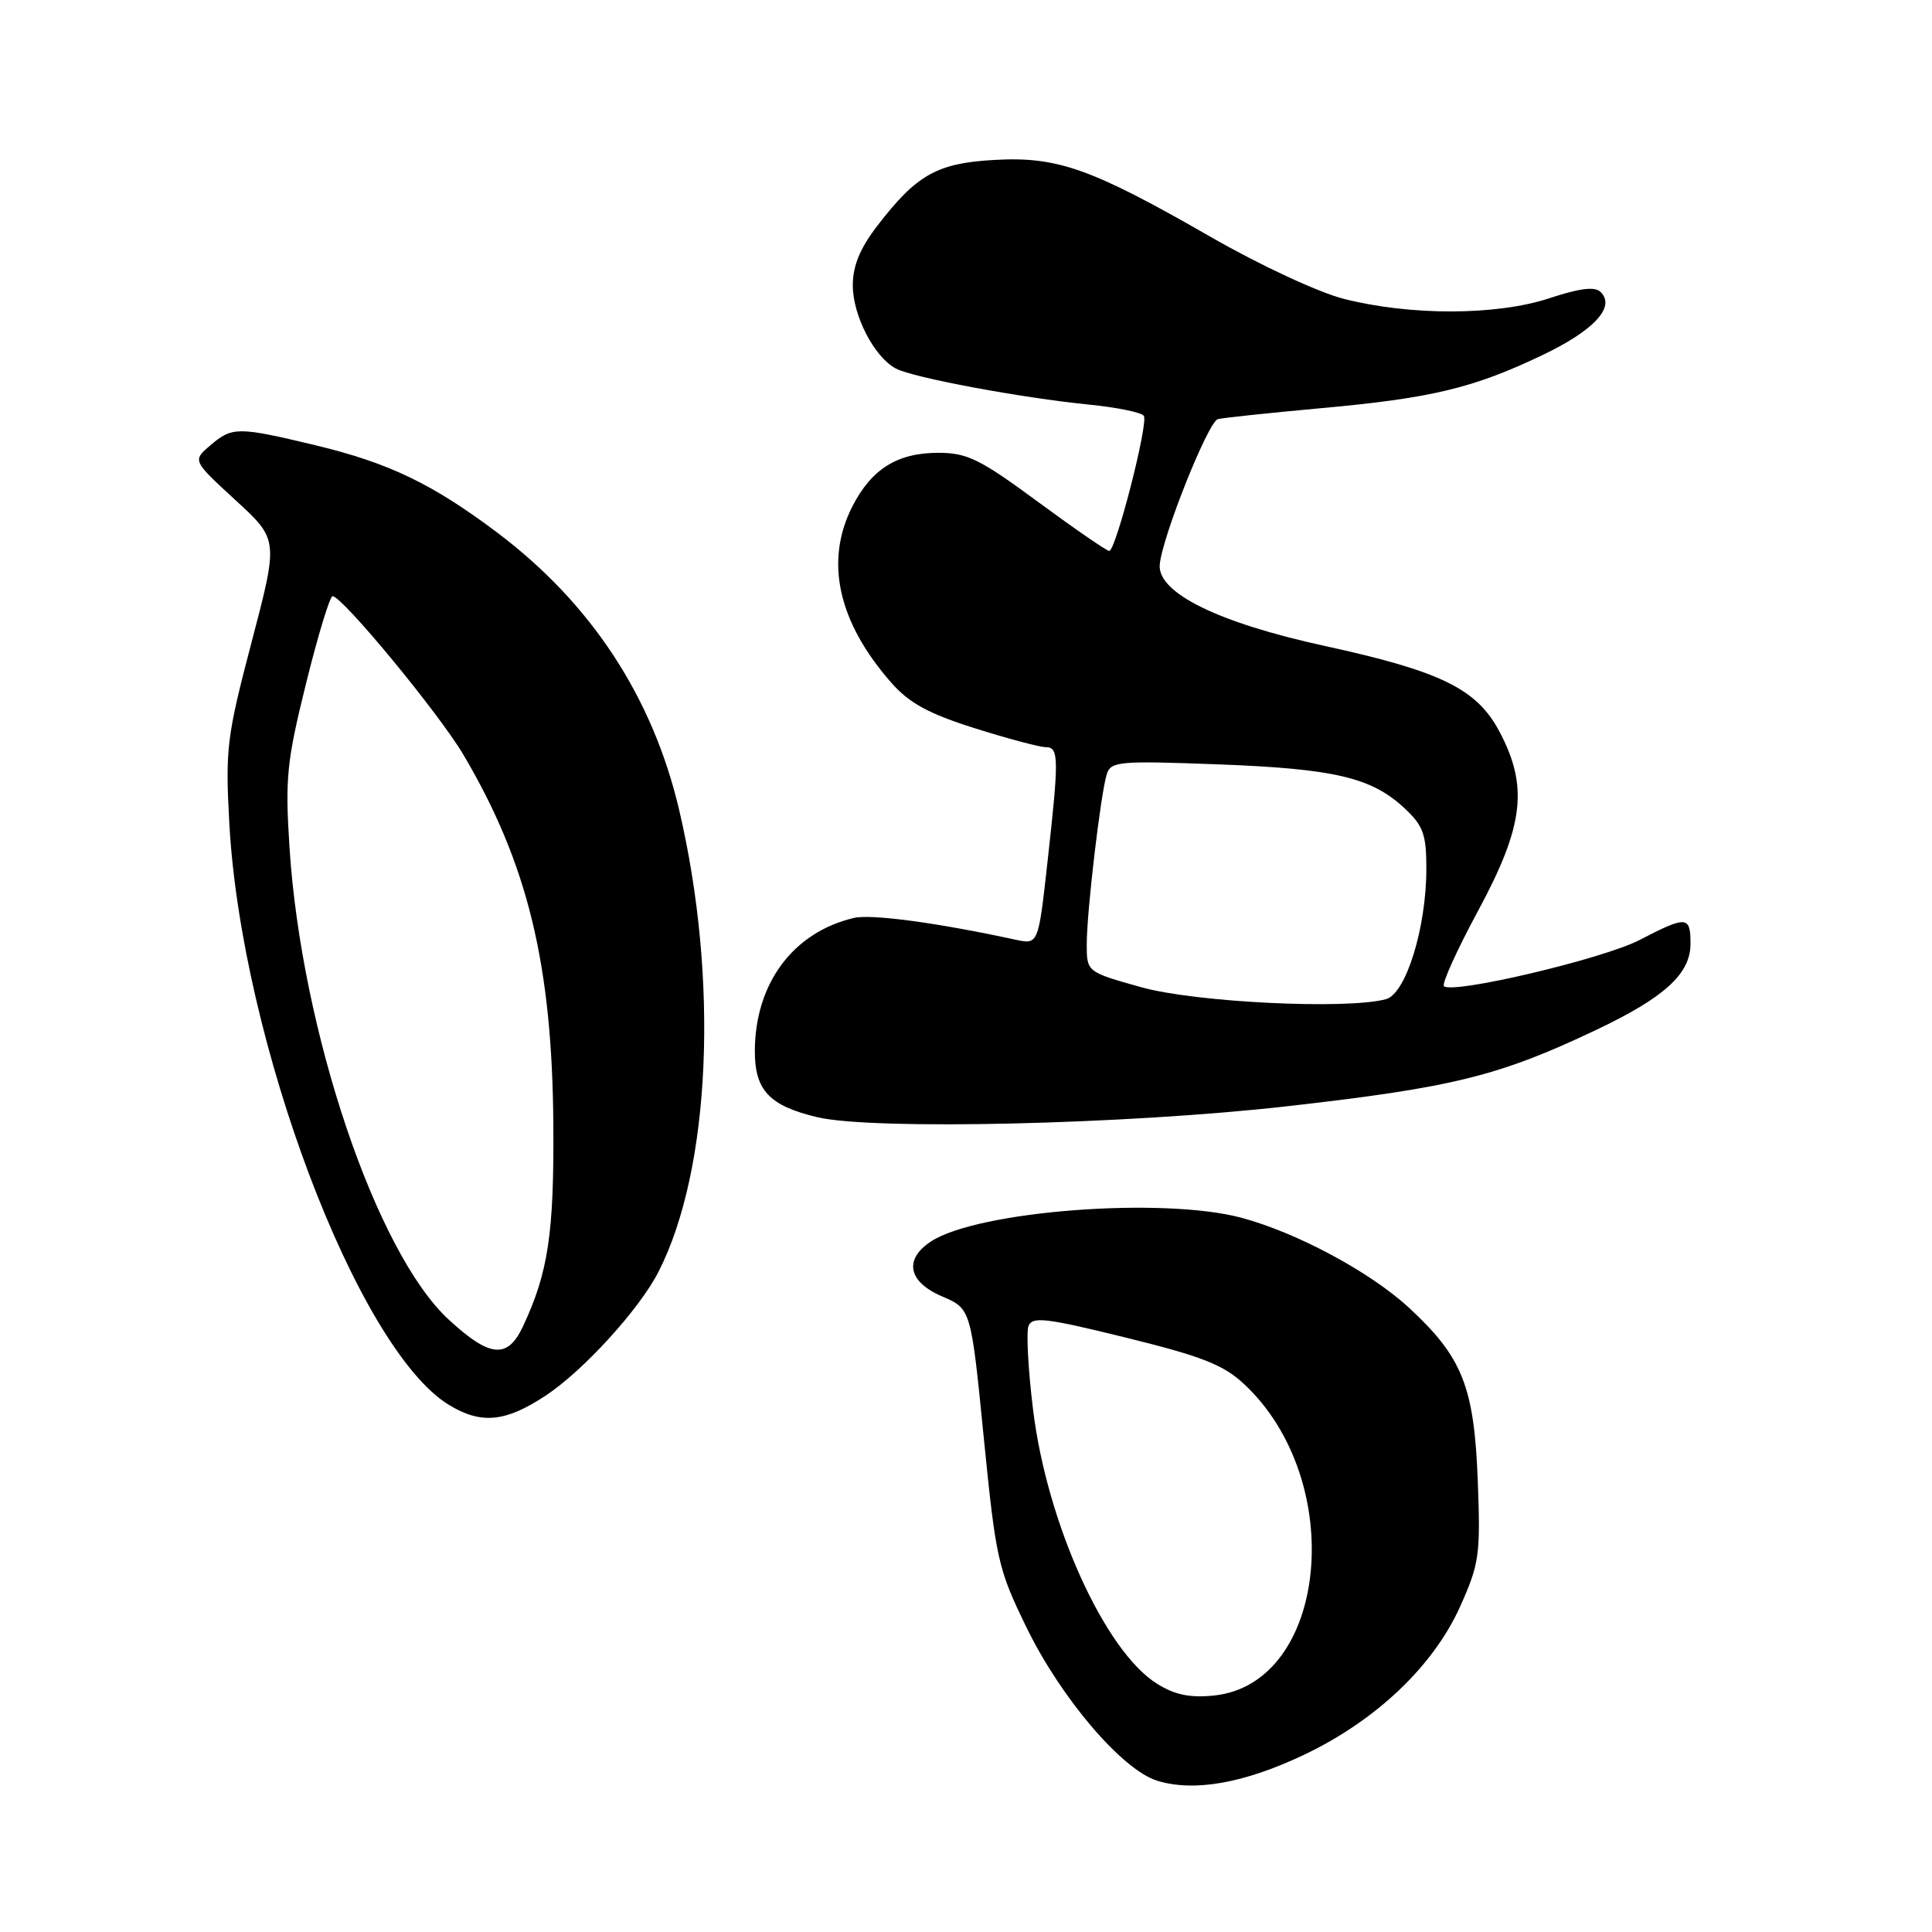 <?xml version="1.0" encoding="UTF-8" standalone="no"?>
<!DOCTYPE svg PUBLIC "-//W3C//DTD SVG 1.1//EN" "http://www.w3.org/Graphics/SVG/1.1/DTD/svg11.dtd" >
<svg xmlns="http://www.w3.org/2000/svg" xmlns:xlink="http://www.w3.org/1999/xlink" version="1.1" viewBox="0 0 256 256">
 <g >
 <path fill="currentColor"
d=" M 172.77 232.53 C 182.31 228.00 189.94 220.76 193.48 212.86 C 196.02 207.20 196.19 206.03 195.81 196.14 C 195.33 183.72 193.77 179.81 186.67 173.26 C 181.54 168.53 171.84 163.33 164.50 161.36 C 154.08 158.57 129.55 160.44 123.36 164.50 C 119.73 166.88 120.33 169.86 124.83 171.78 C 128.66 173.42 128.66 173.42 130.35 190.46 C 131.97 206.70 132.23 207.88 136.04 215.69 C 140.61 225.05 148.71 234.54 153.35 235.96 C 158.25 237.46 164.83 236.29 172.77 232.53 Z  M 72.34 184.90 C 77.34 181.59 84.76 173.43 87.27 168.49 C 94.18 154.91 95.28 129.84 89.98 107.27 C 86.47 92.34 78.30 79.91 65.86 70.55 C 57.26 64.09 51.51 61.33 41.76 58.99 C 31.49 56.53 30.77 56.53 27.86 59.02 C 25.50 61.03 25.50 61.03 31.20 66.27 C 36.90 71.50 36.90 71.50 33.36 85.00 C 30.05 97.60 29.85 99.20 30.38 109.00 C 31.96 137.95 47.36 178.76 59.49 186.16 C 63.77 188.76 66.98 188.45 72.34 184.90 Z  M 170.50 146.59 C 192.50 144.10 198.58 142.60 211.48 136.48 C 220.58 132.16 224.00 129.04 224.00 125.05 C 224.00 121.35 223.51 121.31 217.26 124.55 C 212.43 127.06 192.44 131.77 191.33 130.67 C 191.02 130.36 193.07 125.84 195.89 120.62 C 201.92 109.42 202.54 104.22 198.69 96.95 C 195.69 91.28 190.97 88.96 175.58 85.60 C 161.43 82.52 153.40 78.57 153.67 74.85 C 153.93 71.31 160.07 55.89 161.37 55.54 C 161.99 55.37 168.12 54.72 175.00 54.09 C 189.63 52.77 195.21 51.43 204.30 47.09 C 211.21 43.80 214.09 40.69 212.11 38.71 C 211.33 37.93 209.39 38.17 205.26 39.53 C 198.31 41.82 186.85 41.85 178.03 39.59 C 174.67 38.73 166.89 35.11 160.44 31.40 C 144.63 22.32 140.13 20.72 131.78 21.19 C 124.17 21.61 121.45 23.14 116.25 29.92 C 113.94 32.93 113.00 35.22 113.00 37.83 C 113.01 41.83 115.84 47.31 118.70 48.83 C 120.95 50.04 135.30 52.71 144.28 53.61 C 148.01 53.98 151.29 54.65 151.57 55.11 C 152.18 56.11 147.85 73.00 146.98 73.00 C 146.64 73.00 142.39 70.07 137.54 66.50 C 129.84 60.82 128.16 60.00 124.32 60.00 C 118.91 60.00 115.48 62.14 112.94 67.11 C 109.25 74.35 111.03 82.41 118.10 90.46 C 120.47 93.16 123.01 94.55 129.14 96.49 C 133.52 97.87 137.76 99.00 138.55 99.00 C 140.32 99.00 140.34 100.37 138.79 114.29 C 137.58 125.17 137.58 125.17 134.54 124.51 C 124.21 122.27 115.45 121.09 113.15 121.63 C 105.11 123.52 100.06 130.28 100.02 139.23 C 100.00 144.46 101.93 146.52 108.28 148.03 C 115.63 149.78 149.18 149.00 170.50 146.59 Z  M 153.29 223.09 C 146.38 218.76 138.73 201.83 136.89 186.82 C 136.24 181.53 135.97 176.53 136.28 175.71 C 136.78 174.41 138.59 174.63 149.18 177.24 C 159.26 179.72 162.11 180.84 164.84 183.39 C 178.60 196.22 175.98 223.13 160.83 224.67 C 157.65 224.99 155.65 224.57 153.29 223.09 Z  M 59.45 174.85 C 49.83 165.98 39.93 136.61 38.36 112.28 C 37.77 103.10 37.99 100.91 40.56 90.53 C 42.13 84.19 43.71 79.00 44.07 79.00 C 45.36 79.00 58.21 94.58 61.43 100.05 C 69.93 114.46 73.17 127.81 73.32 149.00 C 73.42 163.45 72.64 168.62 69.30 175.75 C 67.25 180.11 64.93 179.90 59.45 174.85 Z  M 151.25 130.82 C 144.00 128.79 144.00 128.79 144.00 125.12 C 144.00 120.82 145.82 105.35 146.64 102.63 C 147.18 100.88 148.15 100.79 161.36 101.28 C 176.83 101.86 181.73 103.01 186.11 107.10 C 188.59 109.42 189.00 110.55 189.00 115.09 C 189.00 122.94 186.29 131.69 183.64 132.40 C 178.41 133.80 158.43 132.82 151.25 130.82 Z "/>
</g>
</svg>